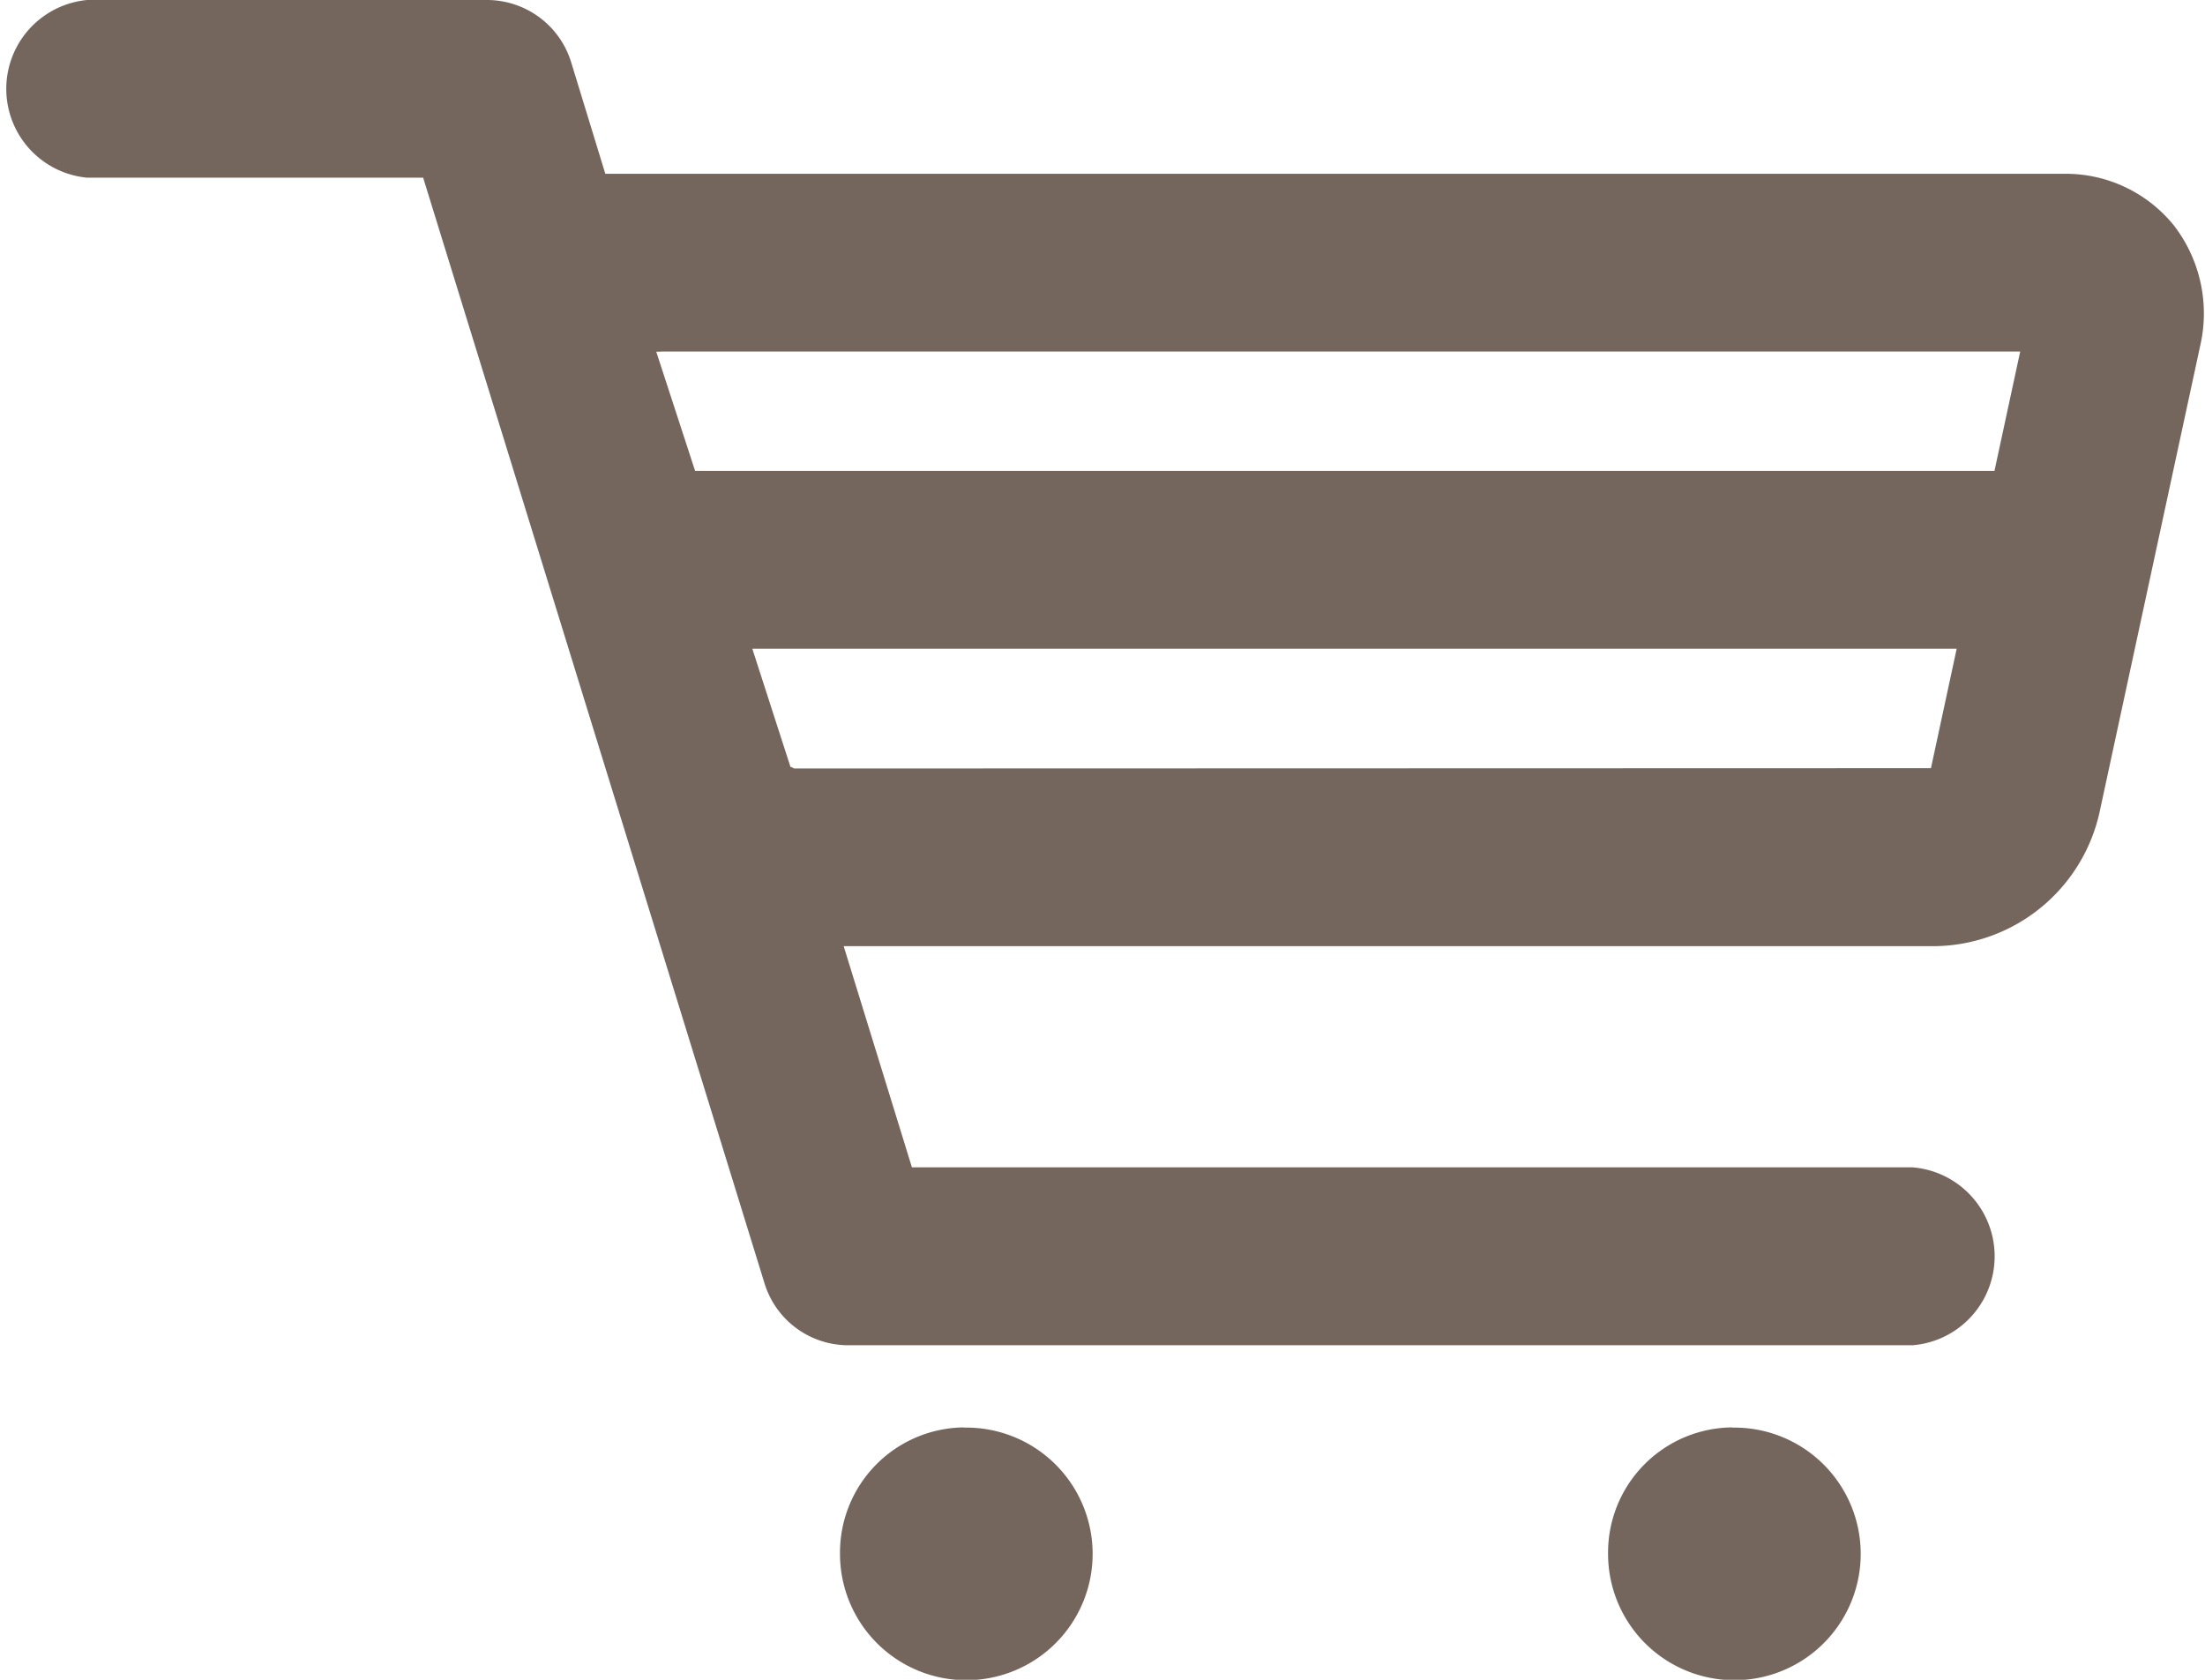 <svg xmlns="http://www.w3.org/2000/svg" width="42" height="32" viewBox="0 0 42 32">
  <defs>
    <style>
      .cls-1 {
        fill: #74665d;
        fill-rule: evenodd;
      }
    </style>
  </defs>
  <path id="Forma_1" data-name="Forma 1" class="cls-1" d="M1393.66,53.385h6.4l6.5,21.055a1.669,1.669,0,0,0,1.59,1.187h20.28a1.7,1.7,0,0,0,0-3.389h-19.06l-1.3-4.214h20.81a3.255,3.255,0,0,0,3.11-2.544l1.92-8.9a2.744,2.744,0,0,0-.5-2.282,2.646,2.646,0,0,0-2.09-.987h-27.79l-0.65-2.123A1.679,1.679,0,0,0,1401.29,50h-7.63A1.7,1.7,0,0,0,1393.66,53.385Zm35.12,11.249-21.65.006c-0.02-.006-0.05-0.029-0.06-0.029s-0.01,0-.01.009l-0.73-2.261h22.94Zm-24.2-7.938h25.9l-0.49,2.274h-24.75L1404.5,56.7h0.08Zm5.78,20.5A2.406,2.406,0,1,1,1408,79.6,2.385,2.385,0,0,1,1410.36,77.192Zm14.64,0a2.406,2.406,0,1,1-2.37,2.405A2.385,2.385,0,0,1,1425,77.192Z" transform="translate(-1392 -50)"/>
</svg>
